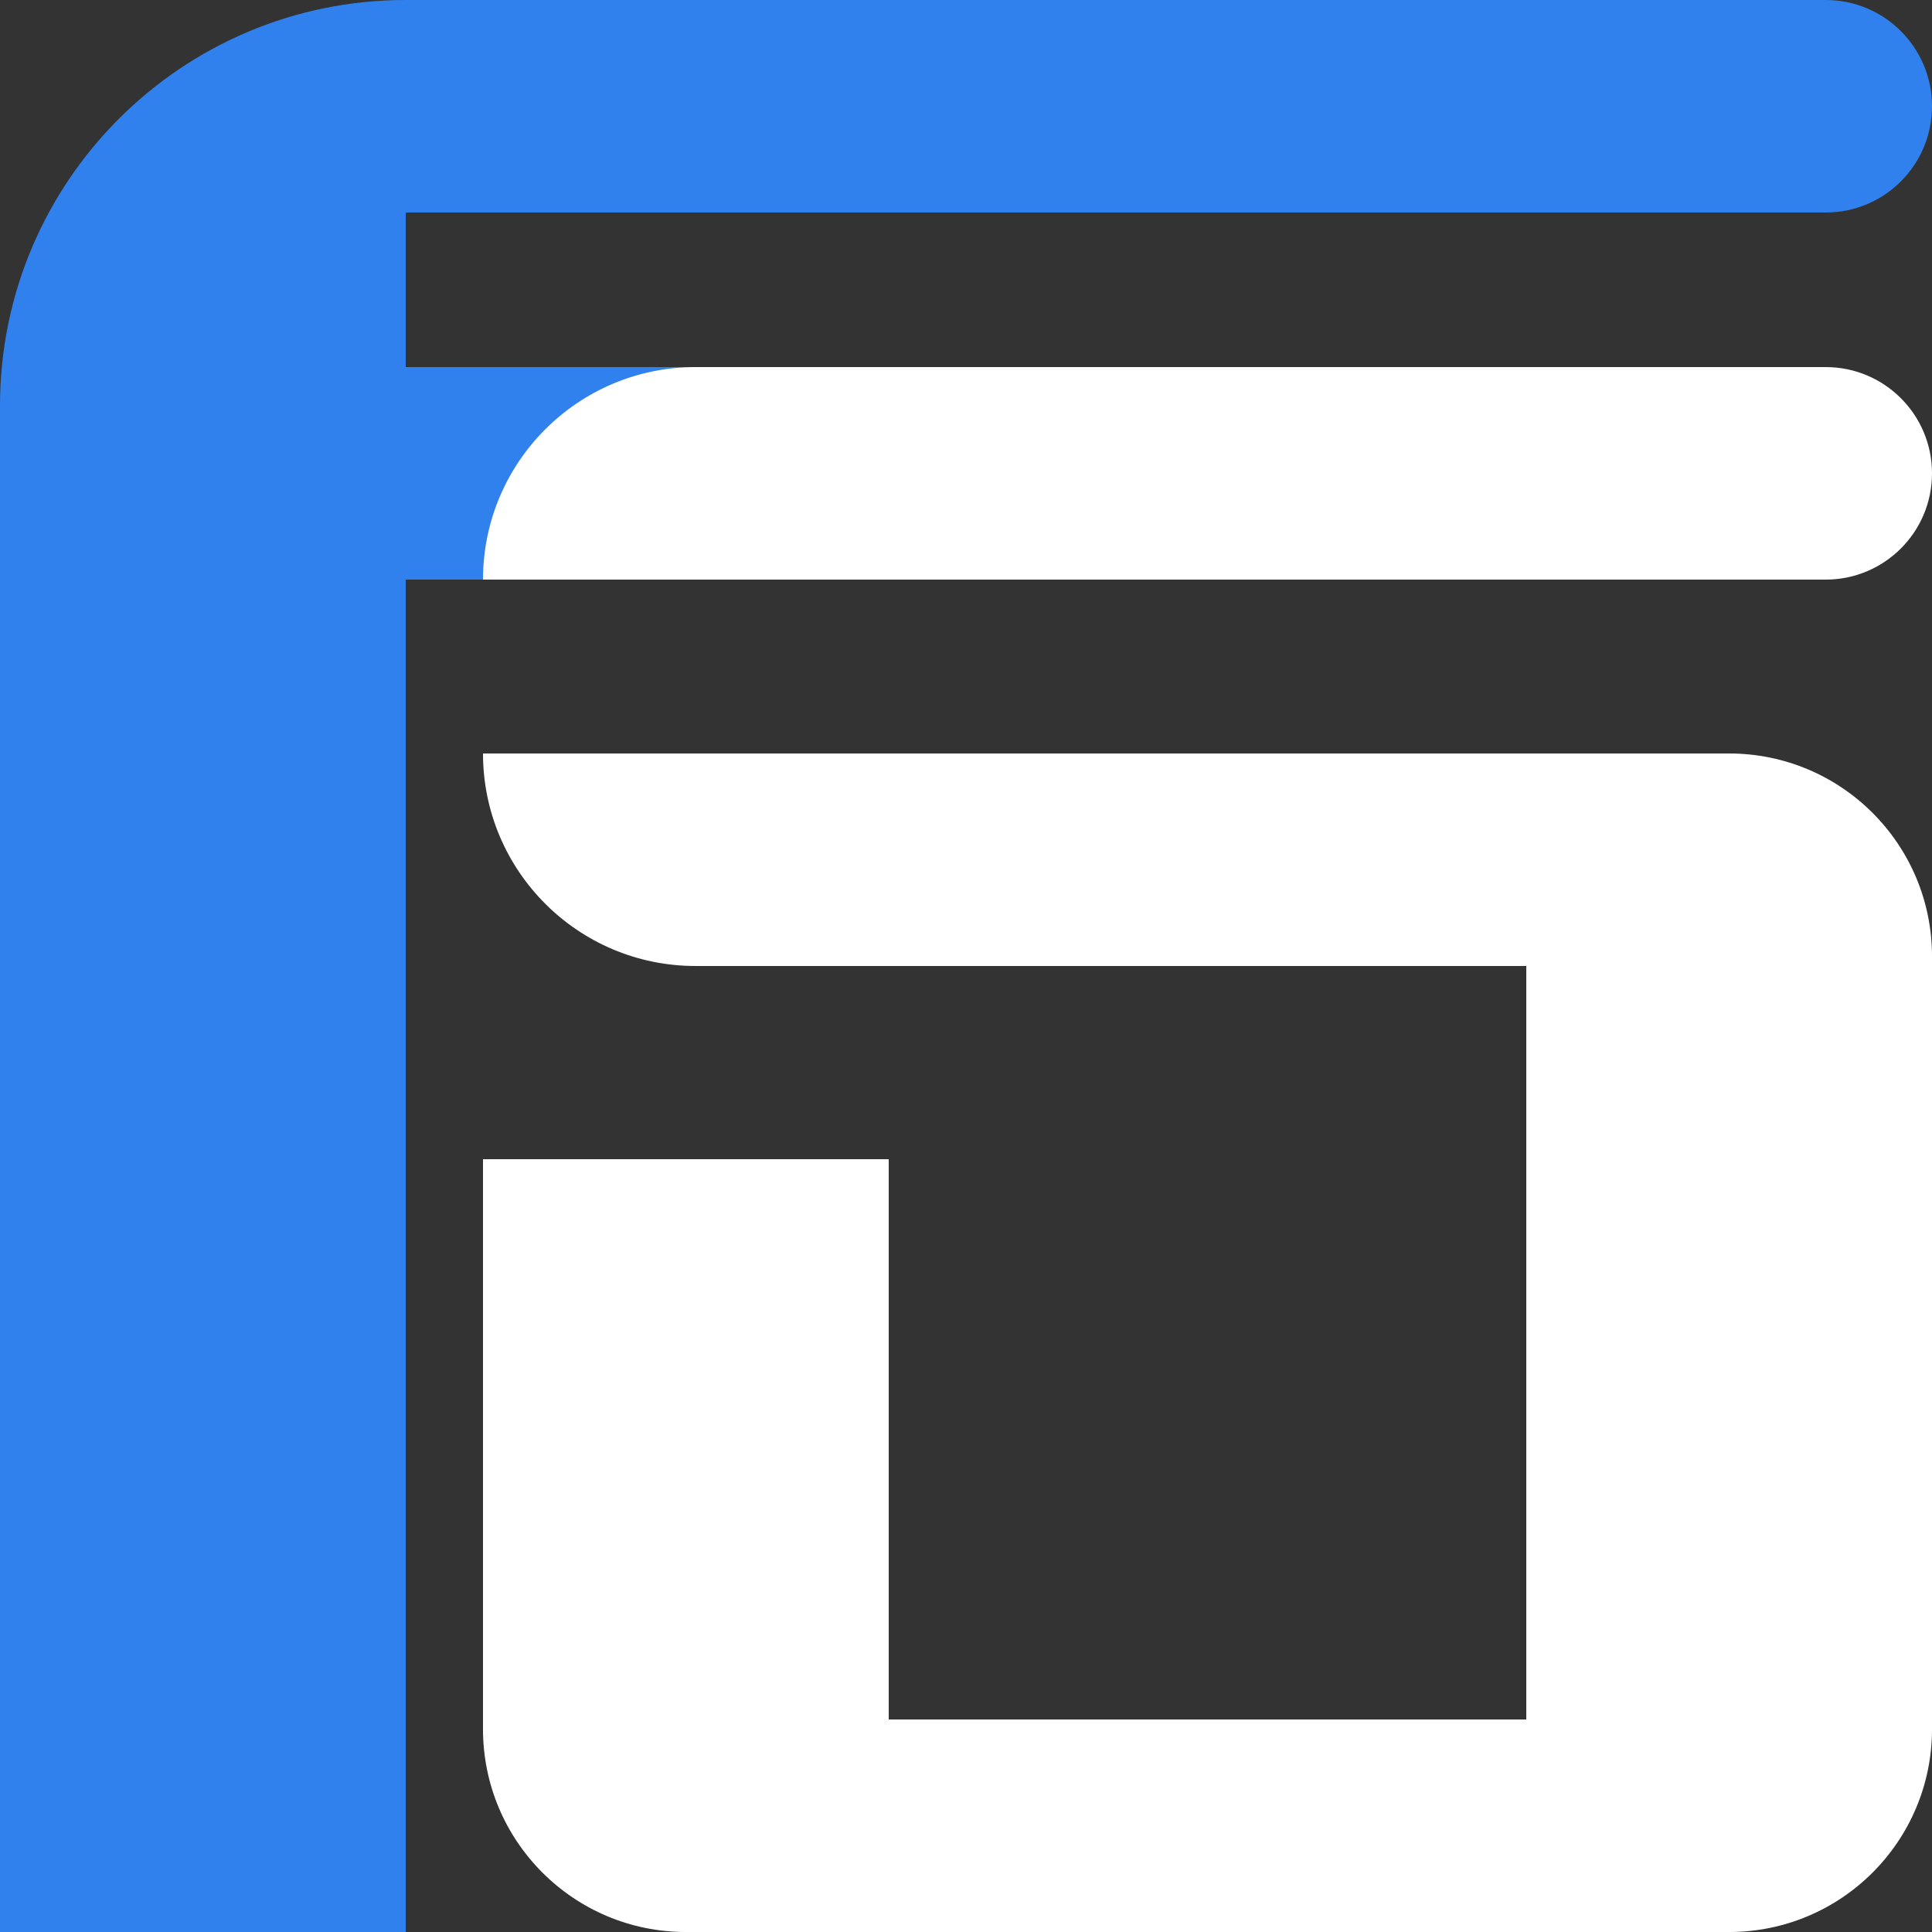 <svg width="100" height="100" viewBox="0 0 100 100" fill="none" xmlns="http://www.w3.org/2000/svg">
<rect x="0" y="0" width="100" height="100" fill="#333333" stroke="none"/>
<path d="M0 21C0 9.402 9.402 0 21 0V100H0V21Z" fill="#3081ED"/>
<path d="M25 60H46V100H35.5C29.701 100 25 95.299 25 89.5V60Z" fill="white"/>
<path d="M79 39H89.5C95.299 39 100 43.701 100 49.5V89.5C100 95.299 95.299 100 89.5 100H79V39Z" fill="white"/>
<path d="M94.5 0C97.538 0 100 2.462 100 5.5C100 8.538 97.538 11 94.5 11L21 11V0L94.5 0Z" fill="#3081ED"/>
<path d="M88.5 19C91.538 19 94 21.462 94 24.5C94 27.538 91.538 30 88.5 30L10 30V19L88.5 19Z" fill="#3081ED"/>
<path d="M94.5 19C97.538 19 100 21.462 100 24.5C100 27.538 97.538 30 94.5 30L25 30C25 23.925 29.925 19 36 19L94.5 19Z" fill="white"/>
<path d="M89 39C95.075 39 100 43.925 100 50H36C29.925 50 25 45.075 25 39L89 39Z" fill="white"/>
<path d="M100 89C100 95.075 95.075 100 89 100H36C29.925 100 25 95.075 25 89H100Z" fill="white"/>
</svg>
